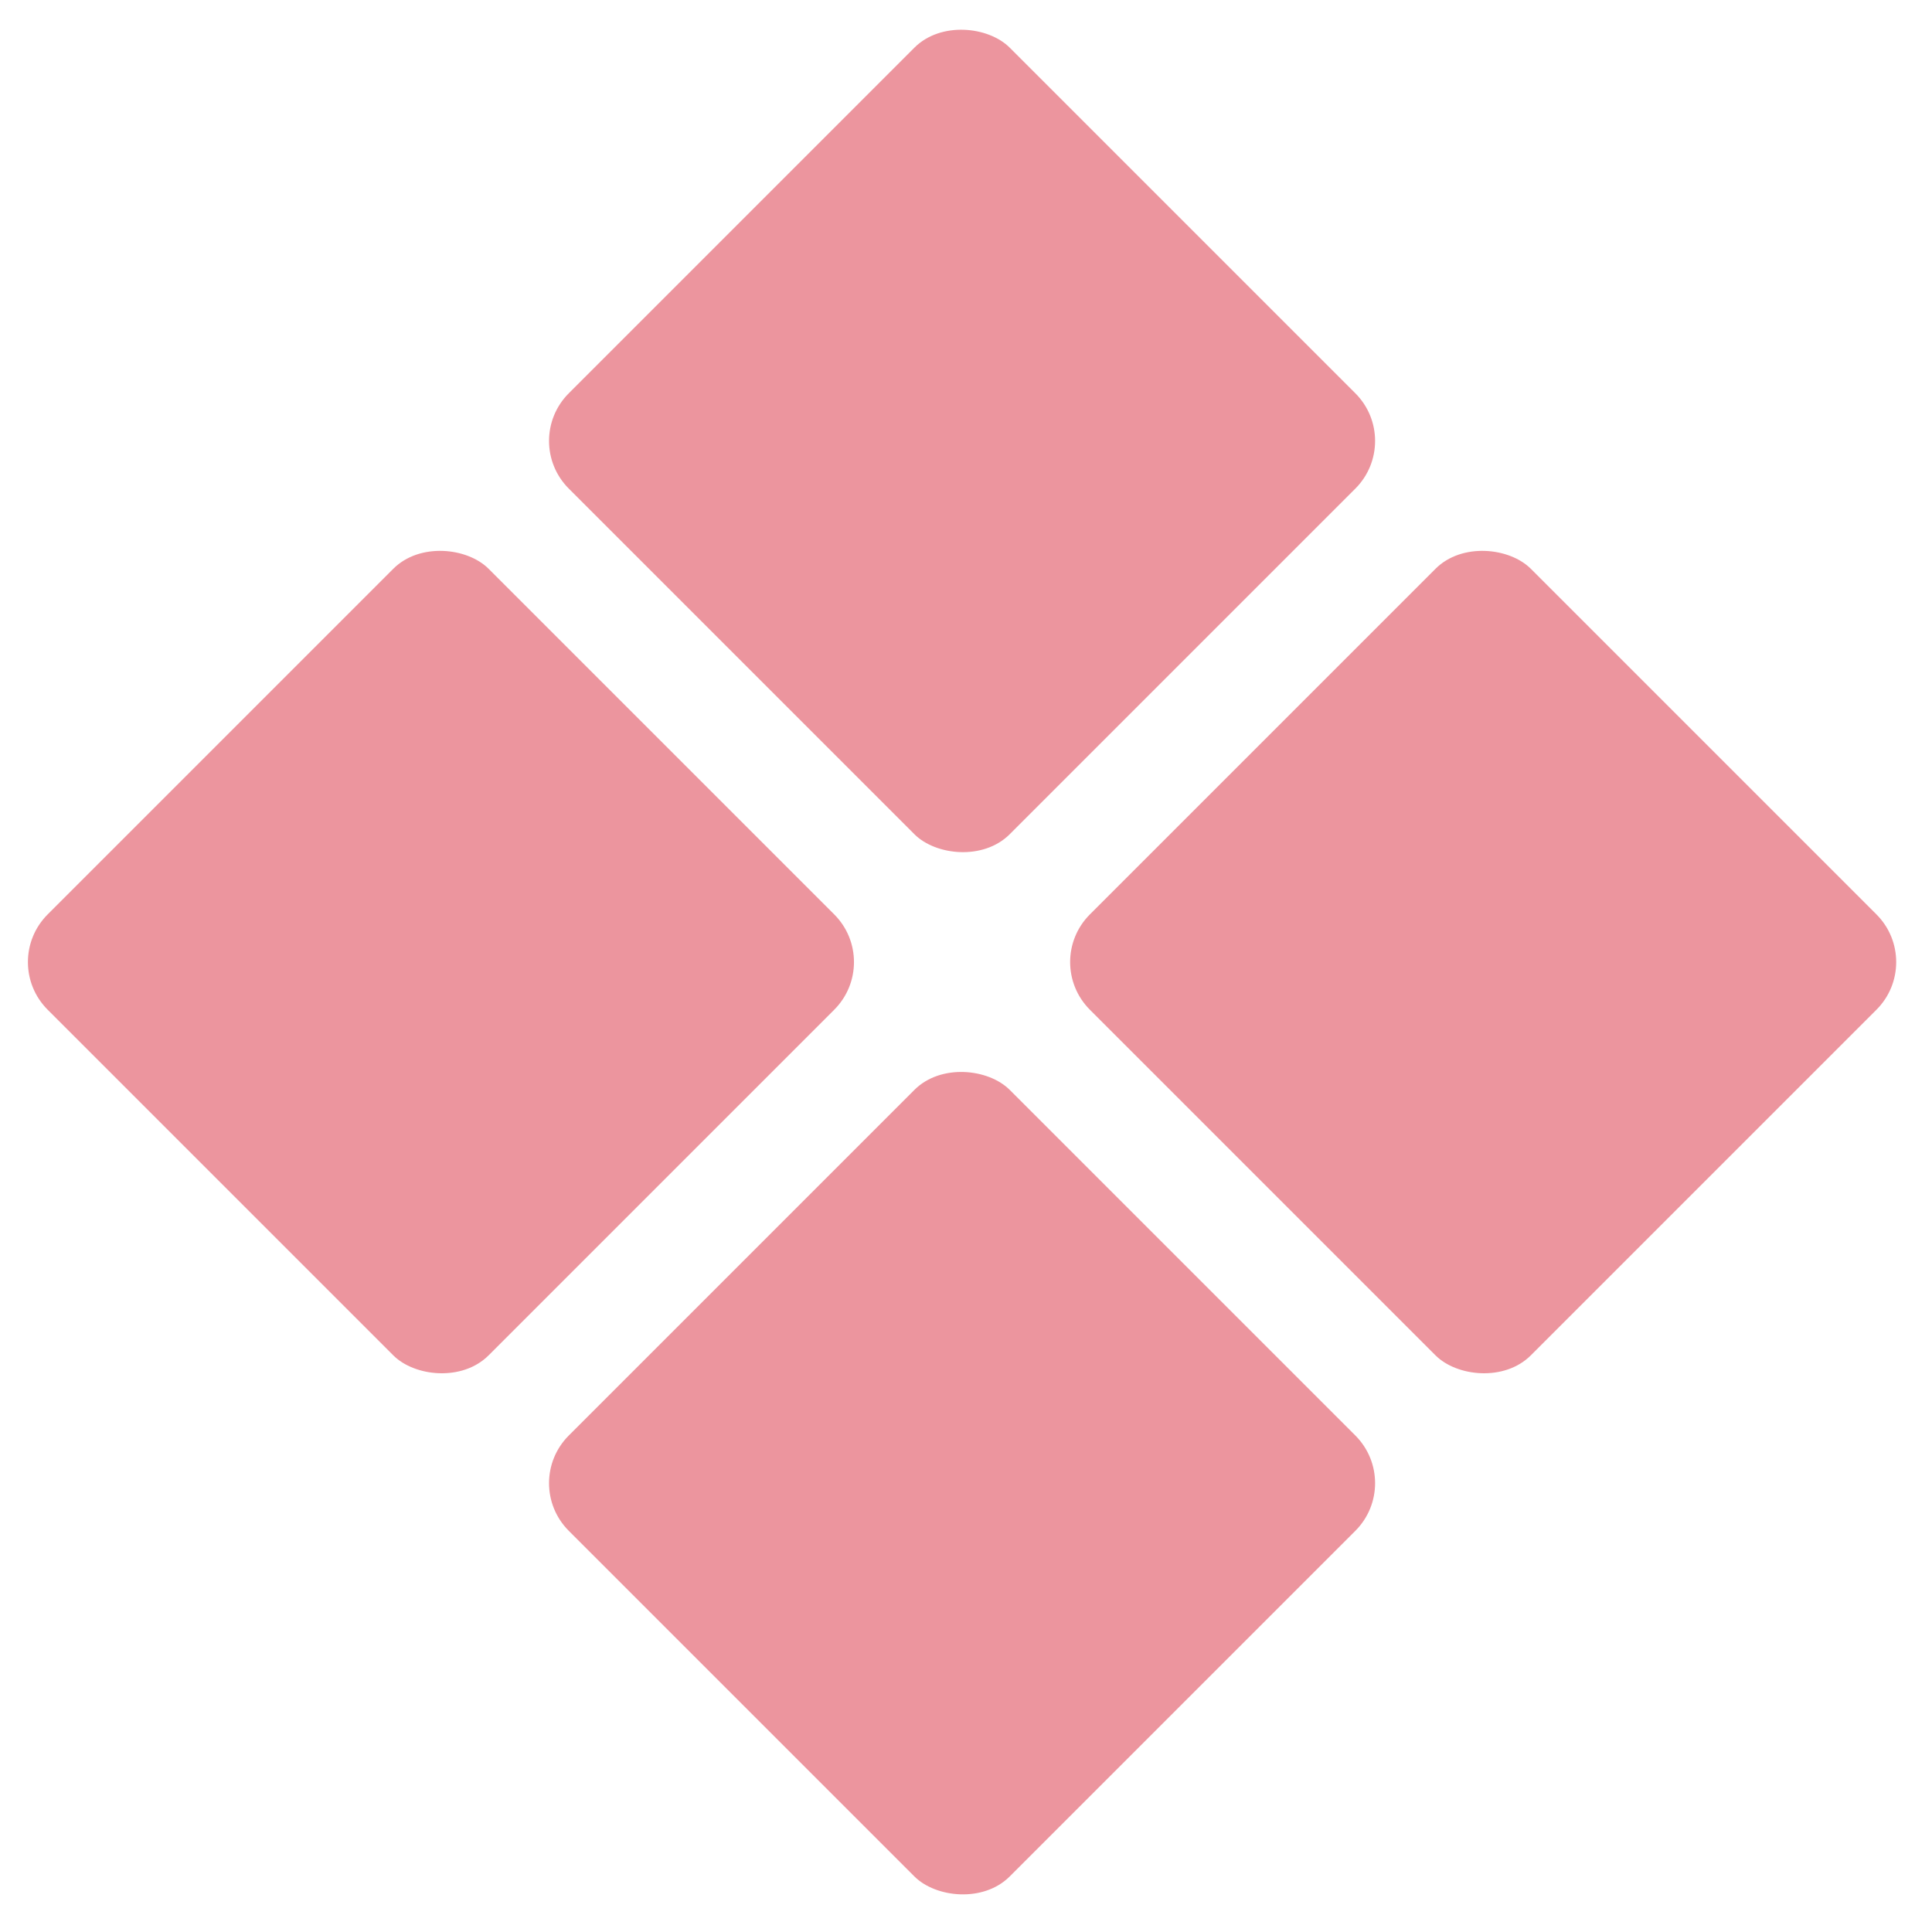 <svg width="86" height="86" viewBox="0 0 86 86" fill="none" xmlns="http://www.w3.org/2000/svg">
<rect x="23.197" y="66.021" width="27.758" height="27.758" rx="3" transform="rotate(-45 23.197 66.021)" fill="#EC959E"/>
<rect x="46.393" y="42.825" width="27.758" height="27.758" rx="3" transform="rotate(-45 46.393 42.825)" fill="#EC959E"/>
<rect y="42.825" width="27.758" height="27.758" rx="3" transform="rotate(-45 0 42.825)" fill="#EC959E"/>
<rect x="23.197" y="19.628" width="27.758" height="27.758" rx="3" transform="rotate(-45 23.197 19.628)" fill="#EC959E"/>
</svg>
